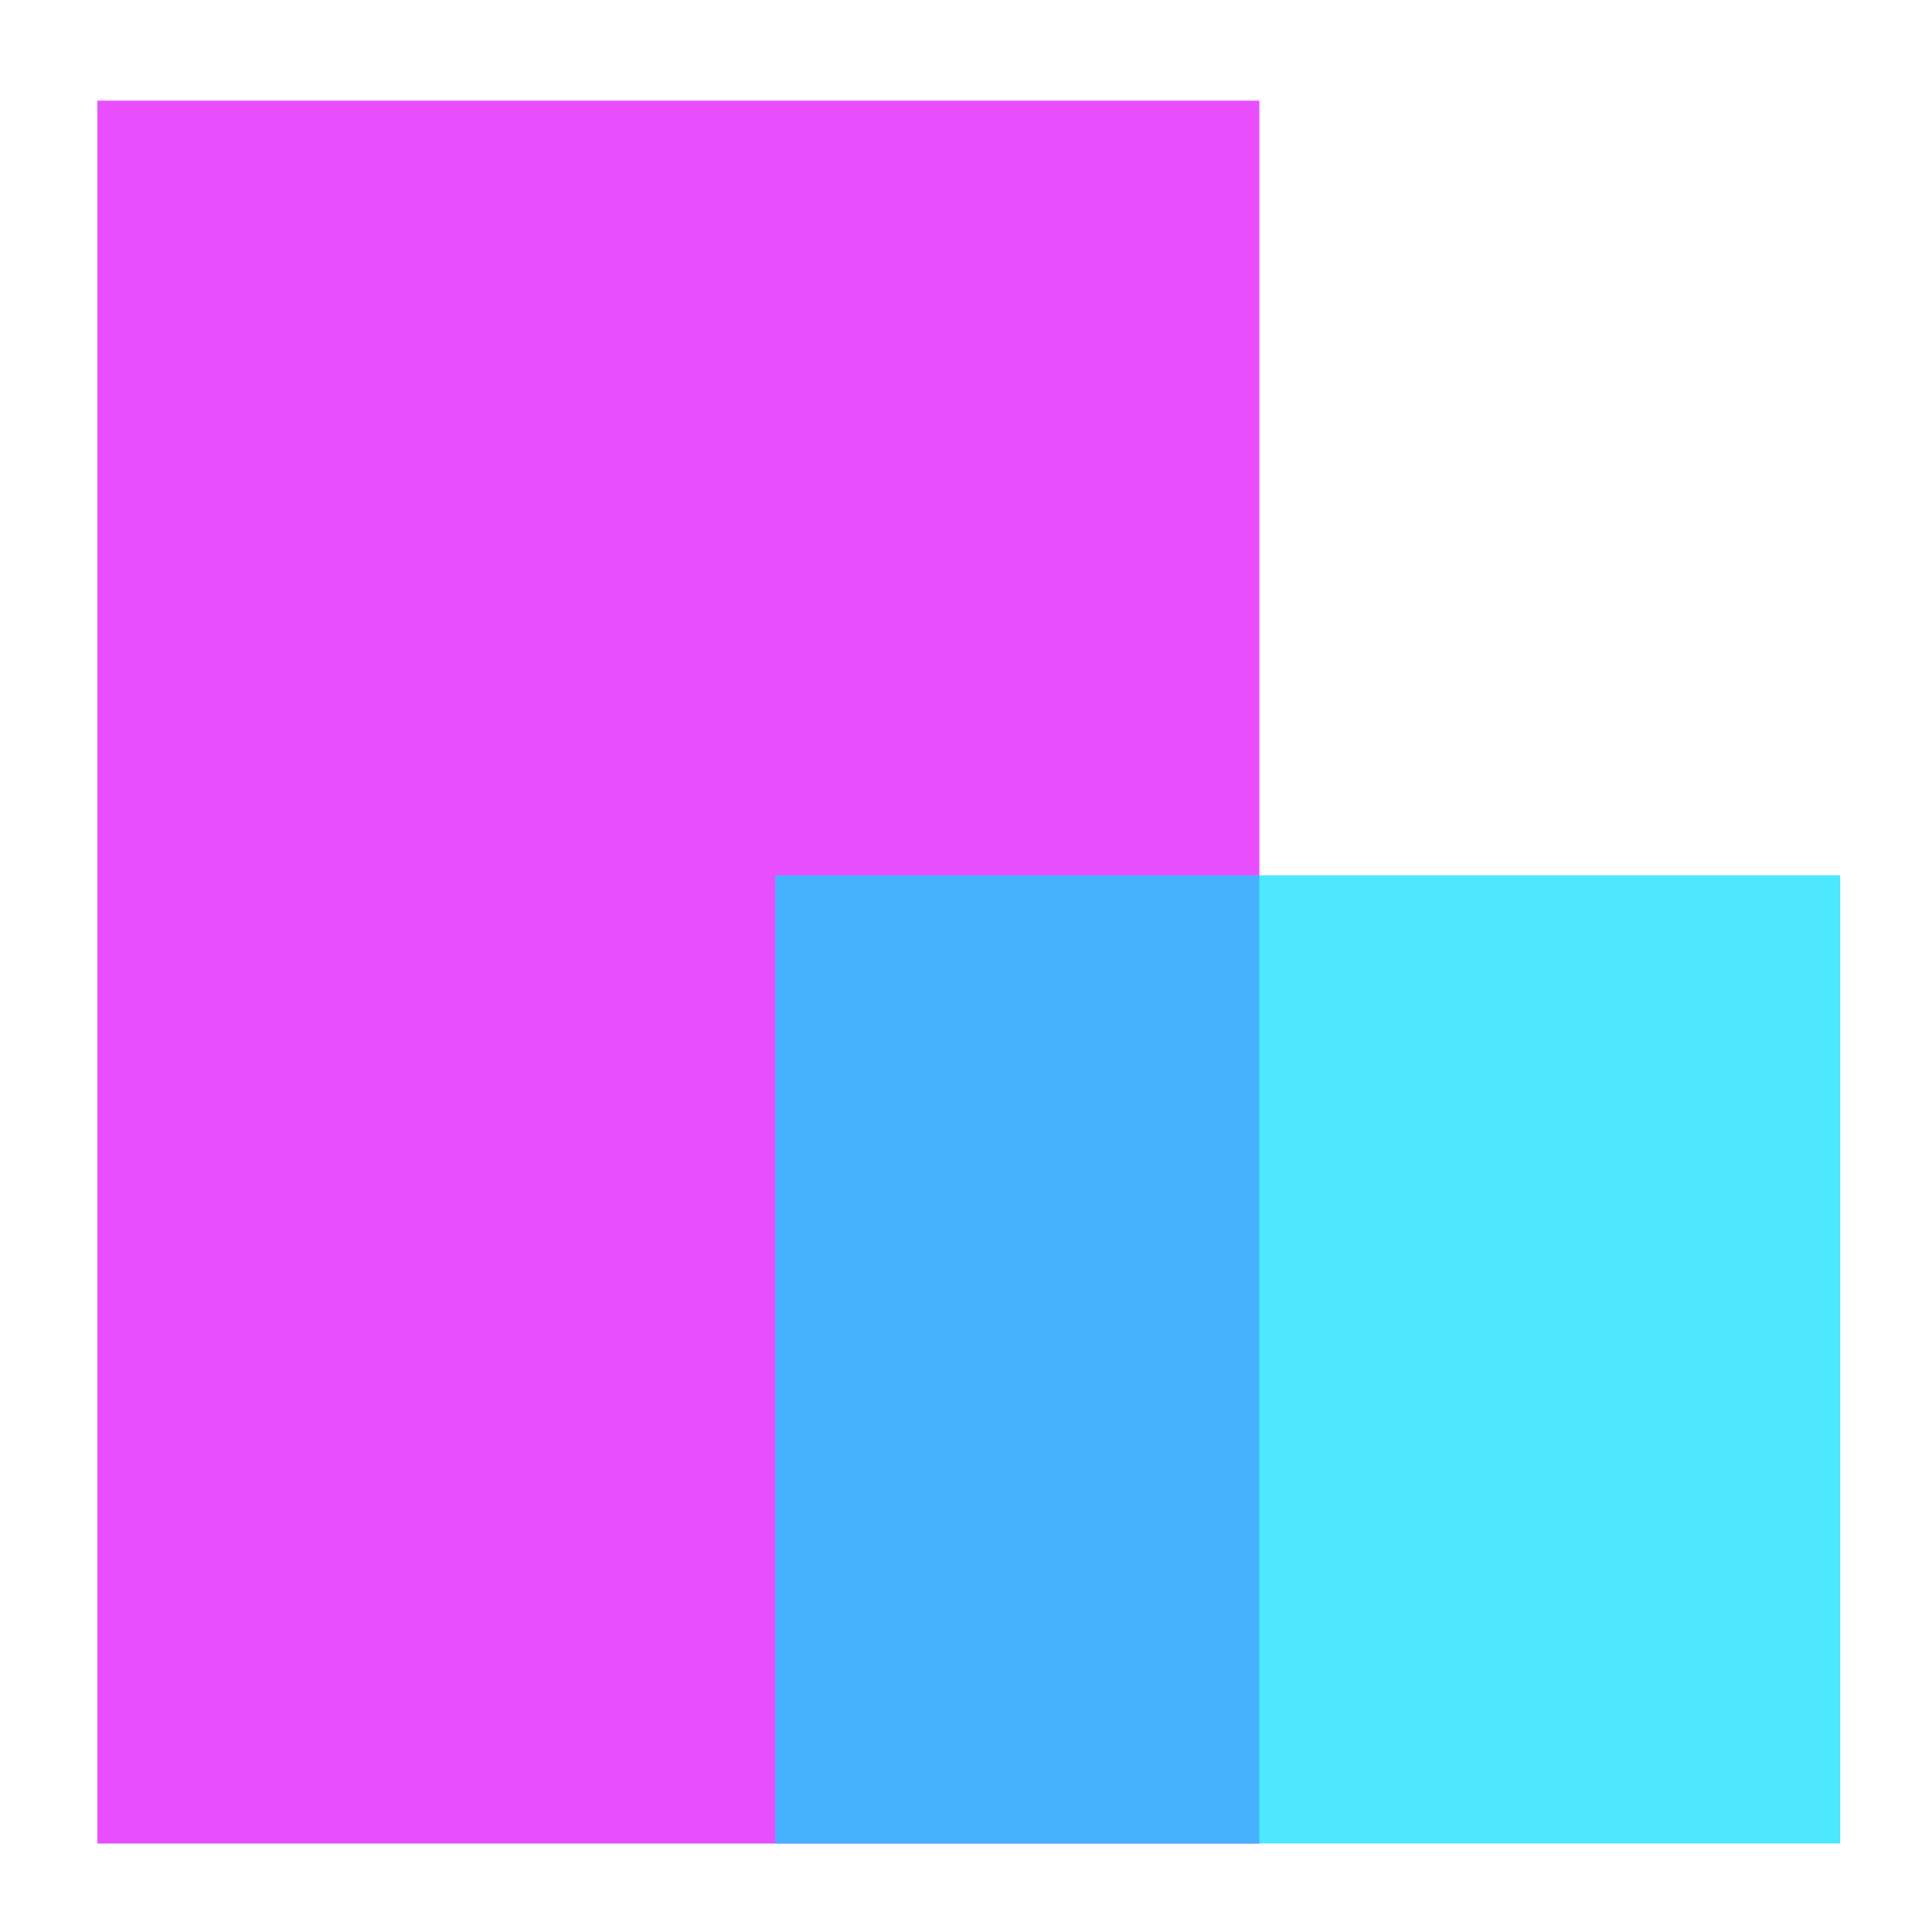 <?xml version="1.0" encoding="UTF-8" standalone="no"?>
<svg
   xmlns:dc="http://purl.org/dc/elements/1.1/"
   xmlns:cc="http://creativecommons.org/ns#"
   xmlns:rdf="http://www.w3.org/1999/02/22-rdf-syntax-ns#"
   xmlns:svg="http://www.w3.org/2000/svg"
   xmlns="http://www.w3.org/2000/svg"
   id="svg8"
   version="1.1"
   viewBox="0 0 26.458 26.458"
   height="100"
   width="100">
  <defs
     id="defs2">
    <filter
       id="filter1521"
       style="color-interpolation-filters:sRGB">
      <feFlood
         id="feFlood1511"
         result="flood"
         flood-color="rgb(0,0,0)"
         flood-opacity="0.224" />
      <feComposite
         id="feComposite1513"
         result="composite1"
         operator="in"
         in2="SourceGraphic"
         in="flood" />
      <feGaussianBlur
         id="feGaussianBlur1515"
         result="blur"
         stdDeviation="2.6"
         in="composite1" />
      <feOffset
         id="feOffset1517"
         result="offset"
         dy="2.717"
         dx="-1.753" />
      <feComposite
         id="feComposite1519"
         result="composite2"
         operator="over"
         in2="offset"
         in="SourceGraphic" />
    </filter>
  </defs>
  <g
     id="layer1">
    <g
       transform="matrix(0.201,0,0,0.201,-3.769,-22.449)"
       id="g1526">
      <rect
         y="118.544"
         x="25.389"
         height="118.745"
         width="79.163"
         id="rect1643"
         style="opacity:0.999;fill:#de00fe;fill-opacity:0.698;stroke-width:31.25;stroke-linecap:round;stroke-linejoin:round;stroke-opacity:0.5" />
      <rect
         y="171.319"
         x="71.568"
         height="65.969"
         width="72.566"
         id="rect1645"
         style="opacity:0.999;fill:#00ddfe;fill-opacity:0.698;stroke-width:31.538;stroke-linecap:round;stroke-linejoin:round;stroke-opacity:0.5" />
    </g>
  </g>
</svg>
